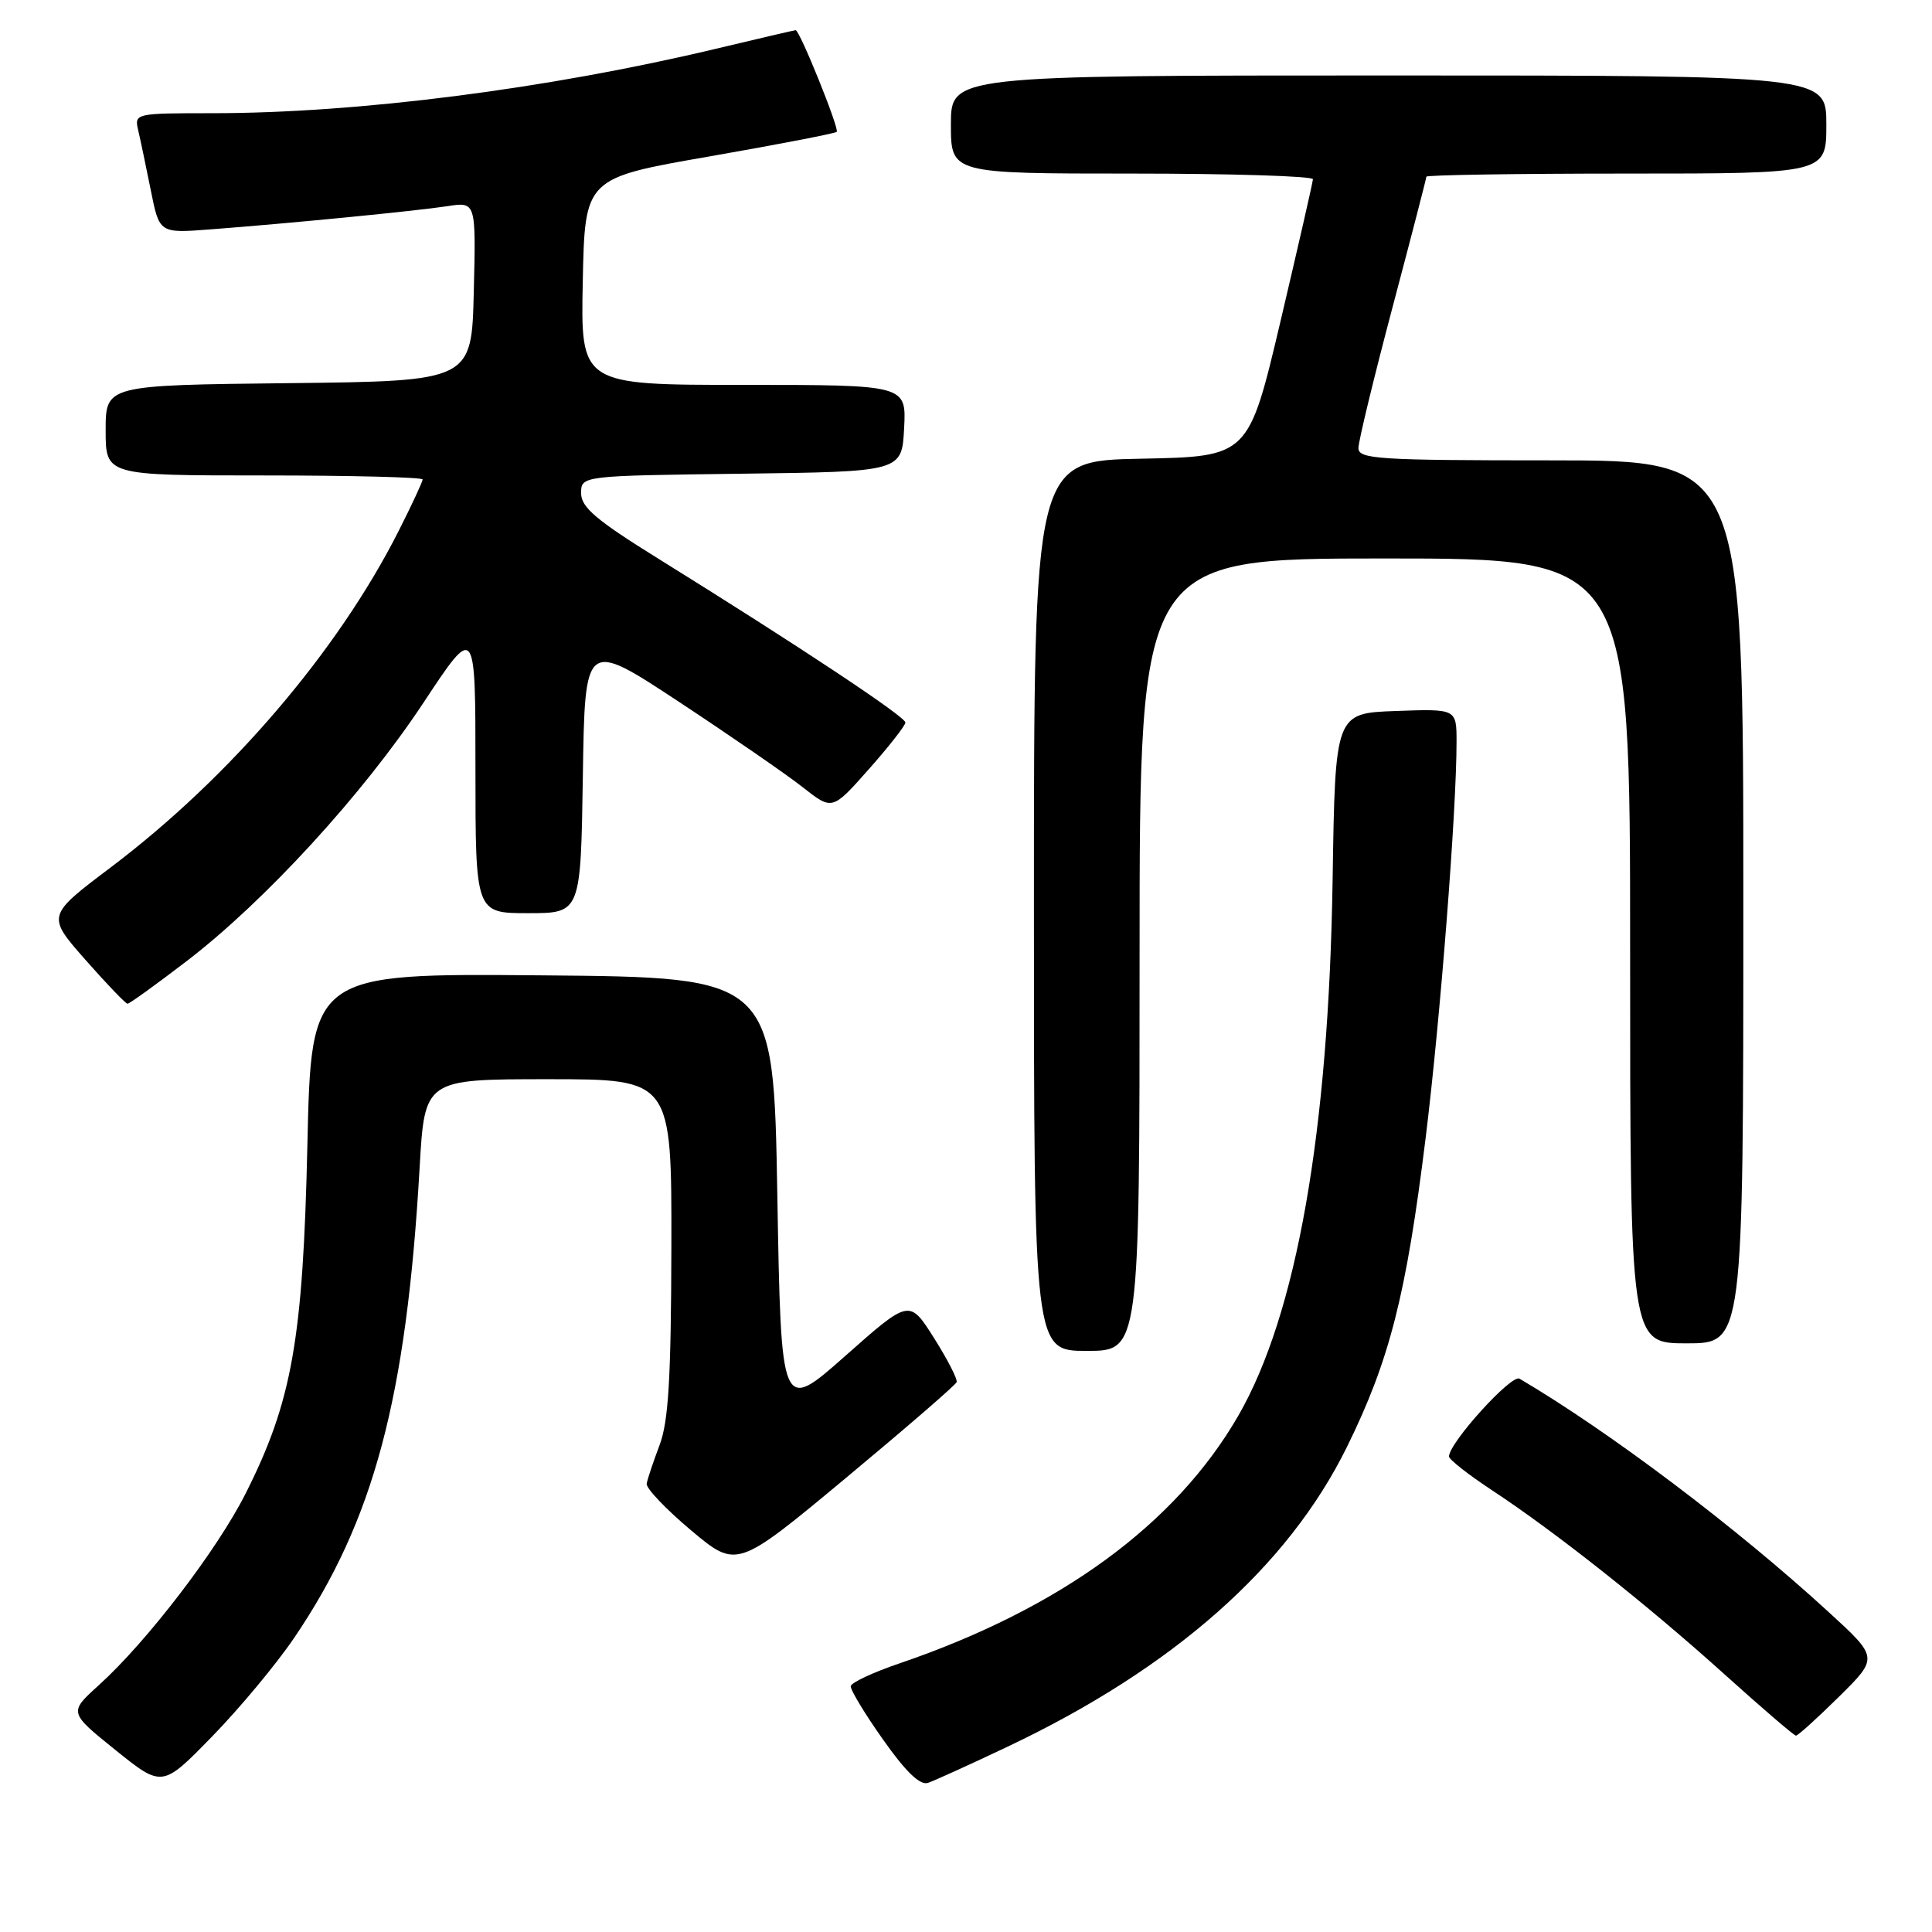 <?xml version="1.0" encoding="UTF-8" standalone="no"?>
<!DOCTYPE svg PUBLIC "-//W3C//DTD SVG 1.1//EN" "http://www.w3.org/Graphics/SVG/1.1/DTD/svg11.dtd" >
<svg xmlns="http://www.w3.org/2000/svg" xmlns:xlink="http://www.w3.org/1999/xlink" version="1.1" viewBox="0 0 256 256">
 <g >
 <path fill="currentColor"
d=" M 38.97 217.04 C 49.52 201.50 53.85 185.30 55.60 154.75 C 56.27 143.00 56.27 143.00 72.64 143.00 C 89.00 143.00 89.00 143.00 88.96 165.25 C 88.92 182.66 88.58 188.37 87.39 191.50 C 86.56 193.70 85.79 195.99 85.69 196.59 C 85.58 197.19 88.23 199.97 91.56 202.77 C 97.63 207.86 97.63 207.86 112.06 195.86 C 120.00 189.25 126.62 183.53 126.76 183.14 C 126.90 182.76 125.55 180.12 123.76 177.29 C 120.50 172.14 120.50 172.14 112.00 179.67 C 103.50 187.19 103.50 187.19 103.00 158.35 C 102.50 129.50 102.50 129.50 71.87 129.24 C 41.24 128.97 41.24 128.97 40.73 151.74 C 40.15 177.49 38.70 185.69 32.56 197.87 C 28.80 205.35 19.46 217.54 13.10 223.29 C 9.11 226.90 9.11 226.90 15.30 231.89 C 21.50 236.87 21.50 236.87 28.11 230.09 C 31.74 226.37 36.63 220.49 38.97 217.04 Z  M 133.50 231.45 C 155.45 221.05 170.65 207.62 178.47 191.74 C 184.13 180.25 186.33 171.62 188.90 150.82 C 190.84 135.13 193.00 107.45 193.00 98.30 C 193.00 93.92 193.00 93.92 184.96 94.21 C 176.92 94.50 176.92 94.50 176.58 116.50 C 176.07 150.02 171.81 174.19 164.08 187.59 C 155.78 201.97 140.51 213.13 119.18 220.41 C 115.70 221.59 112.80 222.95 112.73 223.42 C 112.66 223.89 114.59 227.09 117.02 230.52 C 120.02 234.78 121.92 236.60 122.96 236.24 C 123.81 235.95 128.55 233.80 133.50 231.45 Z  M 243.67 224.83 C 248.91 219.65 248.91 219.65 242.29 213.59 C 230.05 202.37 213.29 189.72 201.34 182.68 C 200.28 182.05 192.00 191.19 192.00 192.99 C 192.00 193.39 194.59 195.42 197.75 197.50 C 206.14 203.03 218.23 212.60 228.50 221.85 C 233.45 226.31 237.71 229.97 237.97 229.98 C 238.23 229.99 240.79 227.67 243.67 224.83 Z  M 151.00 126.50 C 151.00 74.00 151.00 74.00 183.50 74.00 C 216.00 74.00 216.00 74.00 216.00 126.00 C 216.00 178.00 216.00 178.00 223.50 178.00 C 231.00 178.00 231.00 178.00 231.00 119.50 C 231.00 61.00 231.00 61.00 205.50 61.00 C 182.60 61.00 180.00 60.83 180.00 59.37 C 180.00 58.47 182.03 50.11 184.50 40.78 C 186.97 31.46 189.00 23.64 189.00 23.41 C 189.00 23.19 200.93 23.00 215.50 23.00 C 242.00 23.00 242.00 23.00 242.00 16.50 C 242.00 10.00 242.00 10.00 184.00 10.00 C 126.00 10.00 126.00 10.00 126.00 16.50 C 126.00 23.00 126.00 23.00 150.00 23.00 C 163.20 23.00 173.99 23.34 173.97 23.75 C 173.95 24.16 172.02 32.60 169.69 42.50 C 165.44 60.50 165.44 60.50 151.22 60.78 C 137.00 61.05 137.00 61.05 137.00 120.03 C 137.00 179.00 137.00 179.00 144.00 179.00 C 151.00 179.00 151.00 179.00 151.00 126.50 Z  M 24.70 127.38 C 35.11 119.41 48.10 105.24 56.12 93.10 C 63.00 82.69 63.00 82.69 63.00 101.85 C 63.00 121.00 63.00 121.00 69.98 121.00 C 76.95 121.00 76.95 121.00 77.23 102.89 C 77.50 84.78 77.50 84.78 90.00 93.02 C 96.88 97.56 104.25 102.64 106.39 104.33 C 110.28 107.39 110.28 107.39 115.11 101.94 C 117.76 98.95 119.95 96.16 119.97 95.74 C 120.00 94.98 105.91 85.63 87.25 74.04 C 79.03 68.94 77.00 67.22 77.00 65.36 C 77.00 63.04 77.00 63.04 98.25 62.77 C 119.50 62.50 119.50 62.50 119.80 56.75 C 120.10 51.00 120.10 51.00 98.52 51.00 C 76.94 51.00 76.94 51.00 77.22 37.30 C 77.50 23.60 77.50 23.60 93.99 20.73 C 103.06 19.15 110.65 17.68 110.87 17.47 C 111.25 17.09 105.97 4.00 105.43 4.00 C 105.28 4.00 100.51 5.11 94.83 6.47 C 72.55 11.78 47.42 15.00 28.14 15.00 C 17.91 15.00 17.79 15.03 18.31 17.25 C 18.60 18.49 19.35 22.07 19.98 25.21 C 21.12 30.91 21.12 30.91 27.81 30.40 C 38.48 29.59 55.17 27.95 59.28 27.32 C 63.07 26.73 63.07 26.73 62.78 38.62 C 62.50 50.50 62.50 50.50 38.25 50.77 C 14.00 51.04 14.00 51.04 14.00 57.02 C 14.00 63.00 14.00 63.00 35.00 63.00 C 46.55 63.00 56.00 63.24 56.00 63.53 C 56.00 63.82 54.59 66.86 52.86 70.28 C 44.80 86.26 30.48 103.00 14.69 114.92 C 6.18 121.34 6.18 121.34 11.31 127.17 C 14.14 130.38 16.65 133.00 16.90 133.00 C 17.16 133.00 20.66 130.47 24.70 127.38 Z "/>
</g>
</svg>
